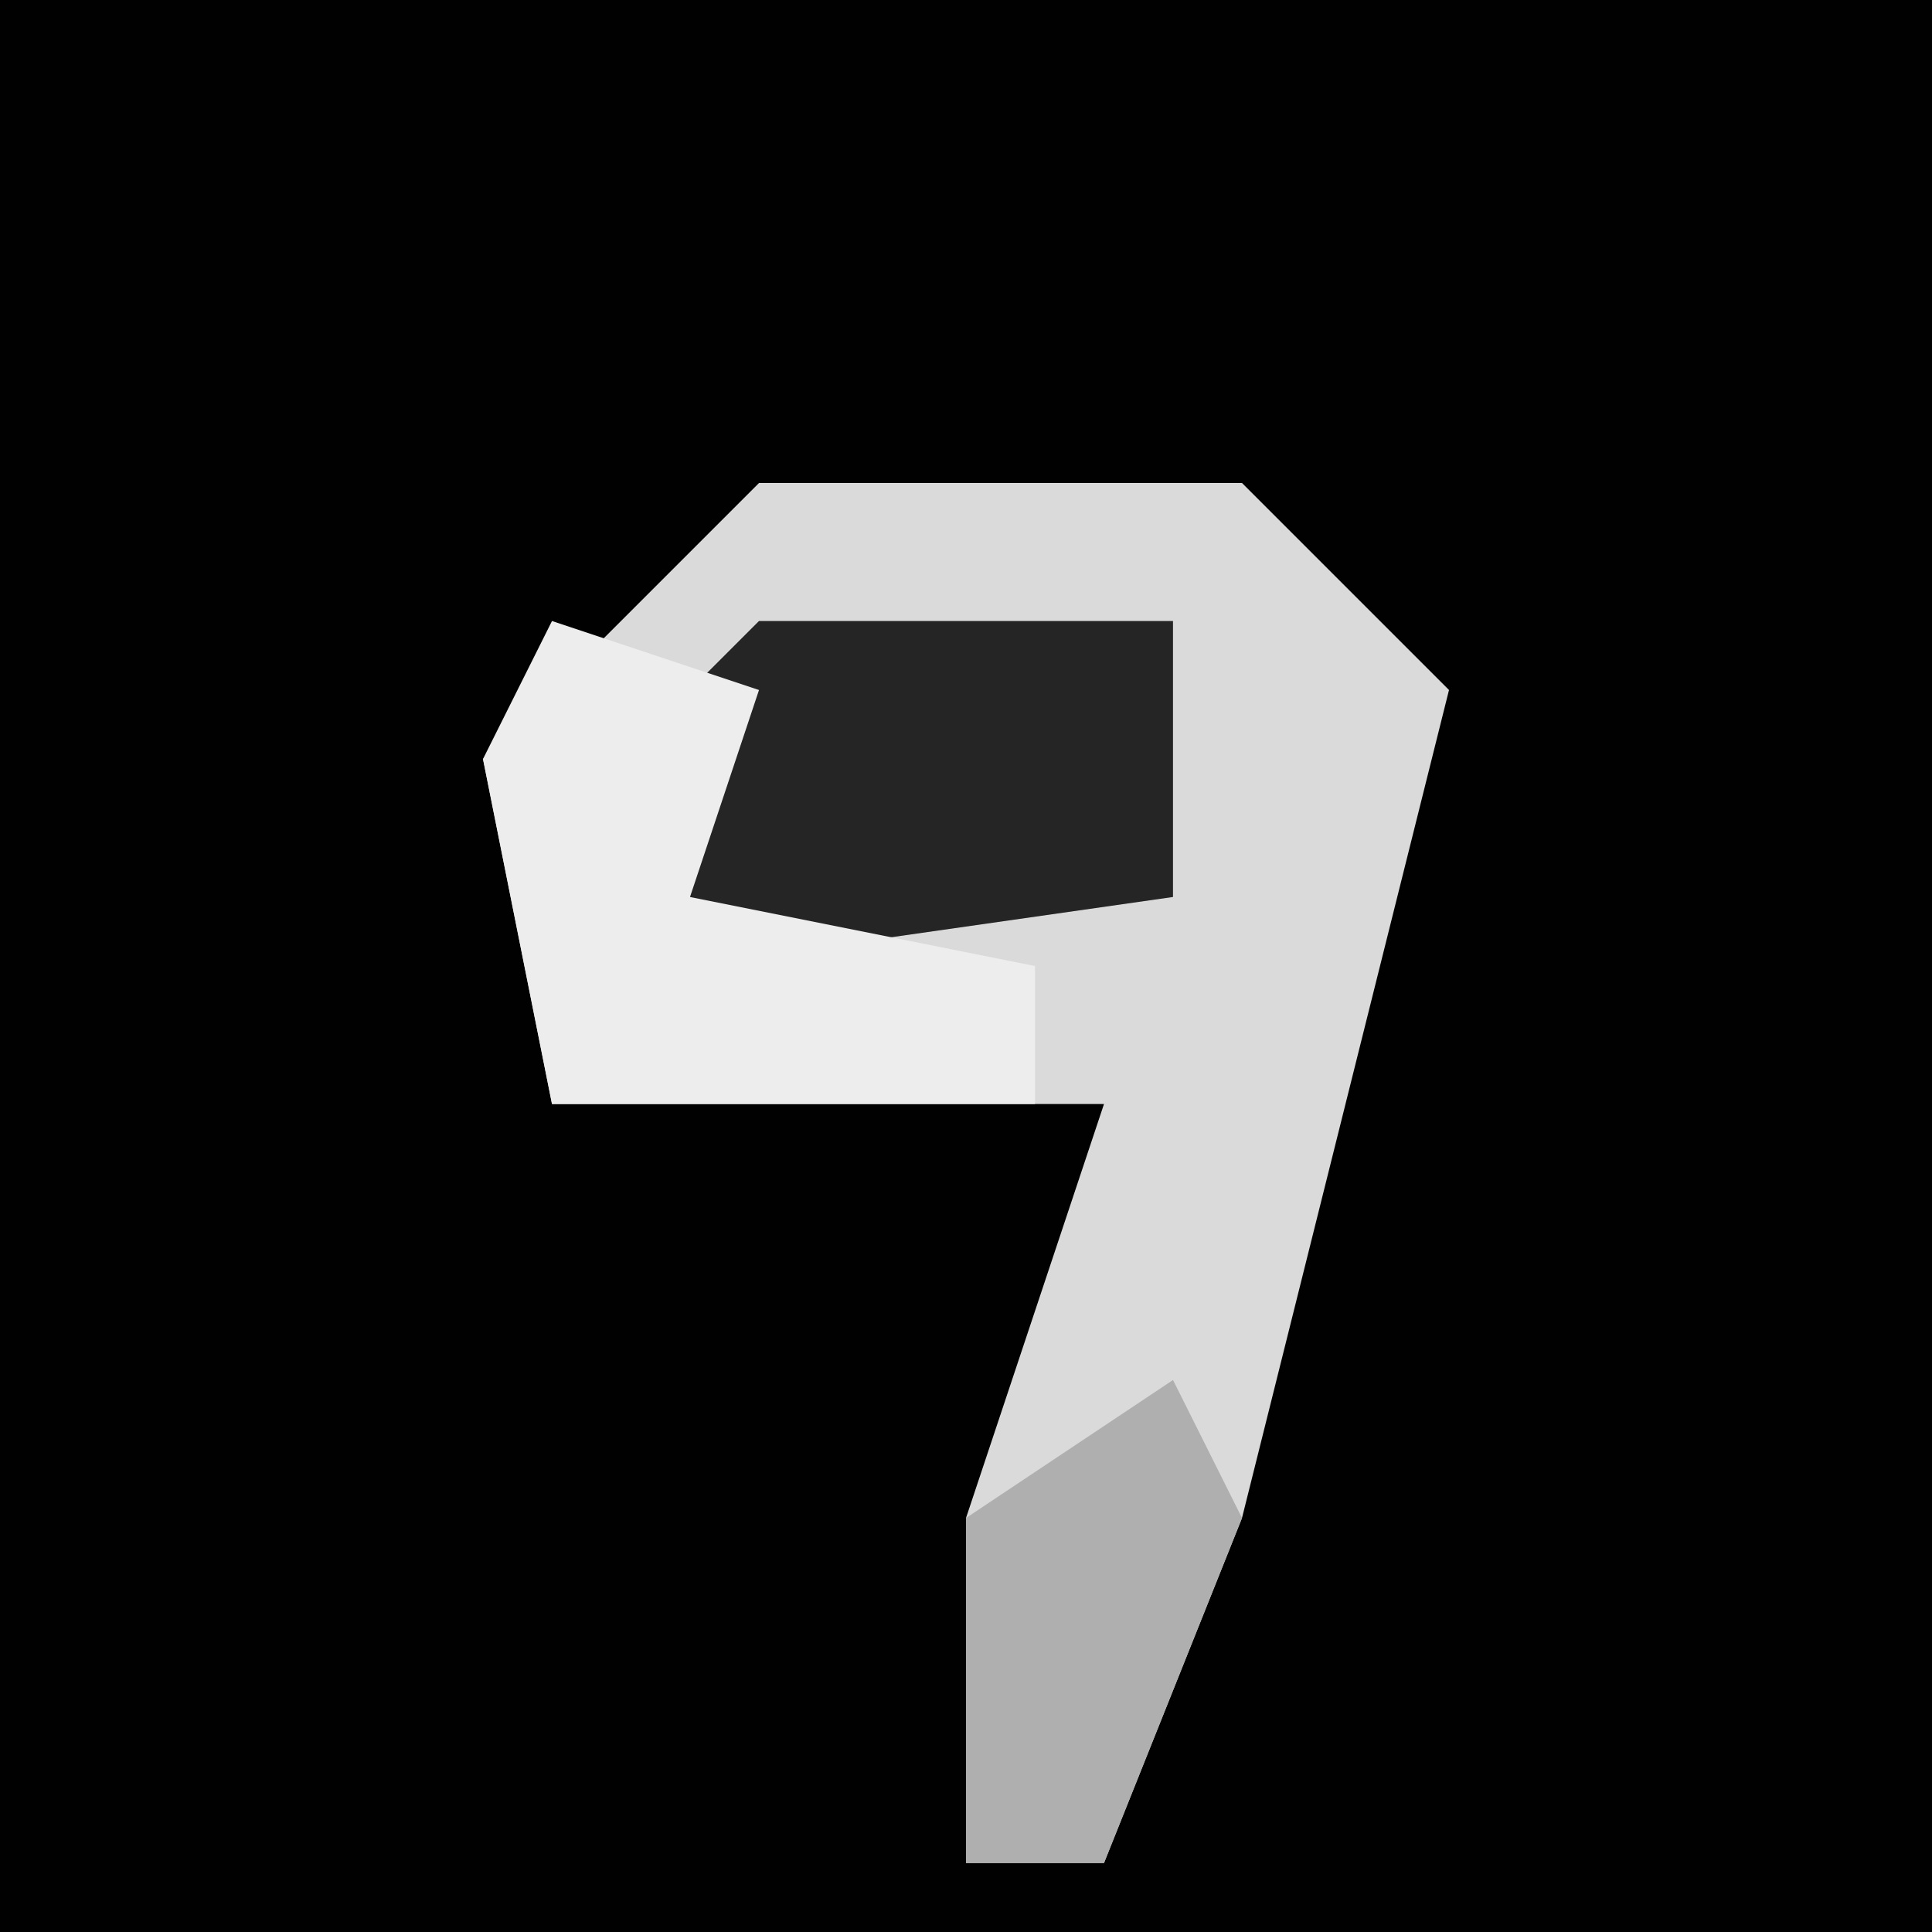 <?xml version="1.0" encoding="UTF-8"?>
<svg version="1.1" xmlns="http://www.w3.org/2000/svg" width="28" height="28">
<path d="M0,0 L28,0 L28,28 L0,28 Z " fill="#010101" transform="translate(0,0)"/>
<path d="M0,0 L7,0 L10,3 L7,15 L5,20 L3,20 L3,15 L5,9 L-3,9 L-4,4 Z " fill="#DADADA" transform="translate(11,7)"/>
<path d="M0,0 L6,0 L6,4 L-1,5 L-1,1 Z " fill="#252525" transform="translate(11,9)"/>
<path d="M0,0 L3,1 L2,4 L7,5 L7,7 L0,7 L-1,2 Z " fill="#EDEDED" transform="translate(8,9)"/>
<path d="M0,0 L1,2 L-1,7 L-3,7 L-3,2 Z " fill="#AFAFAF" transform="translate(17,20)"/>
</svg>
